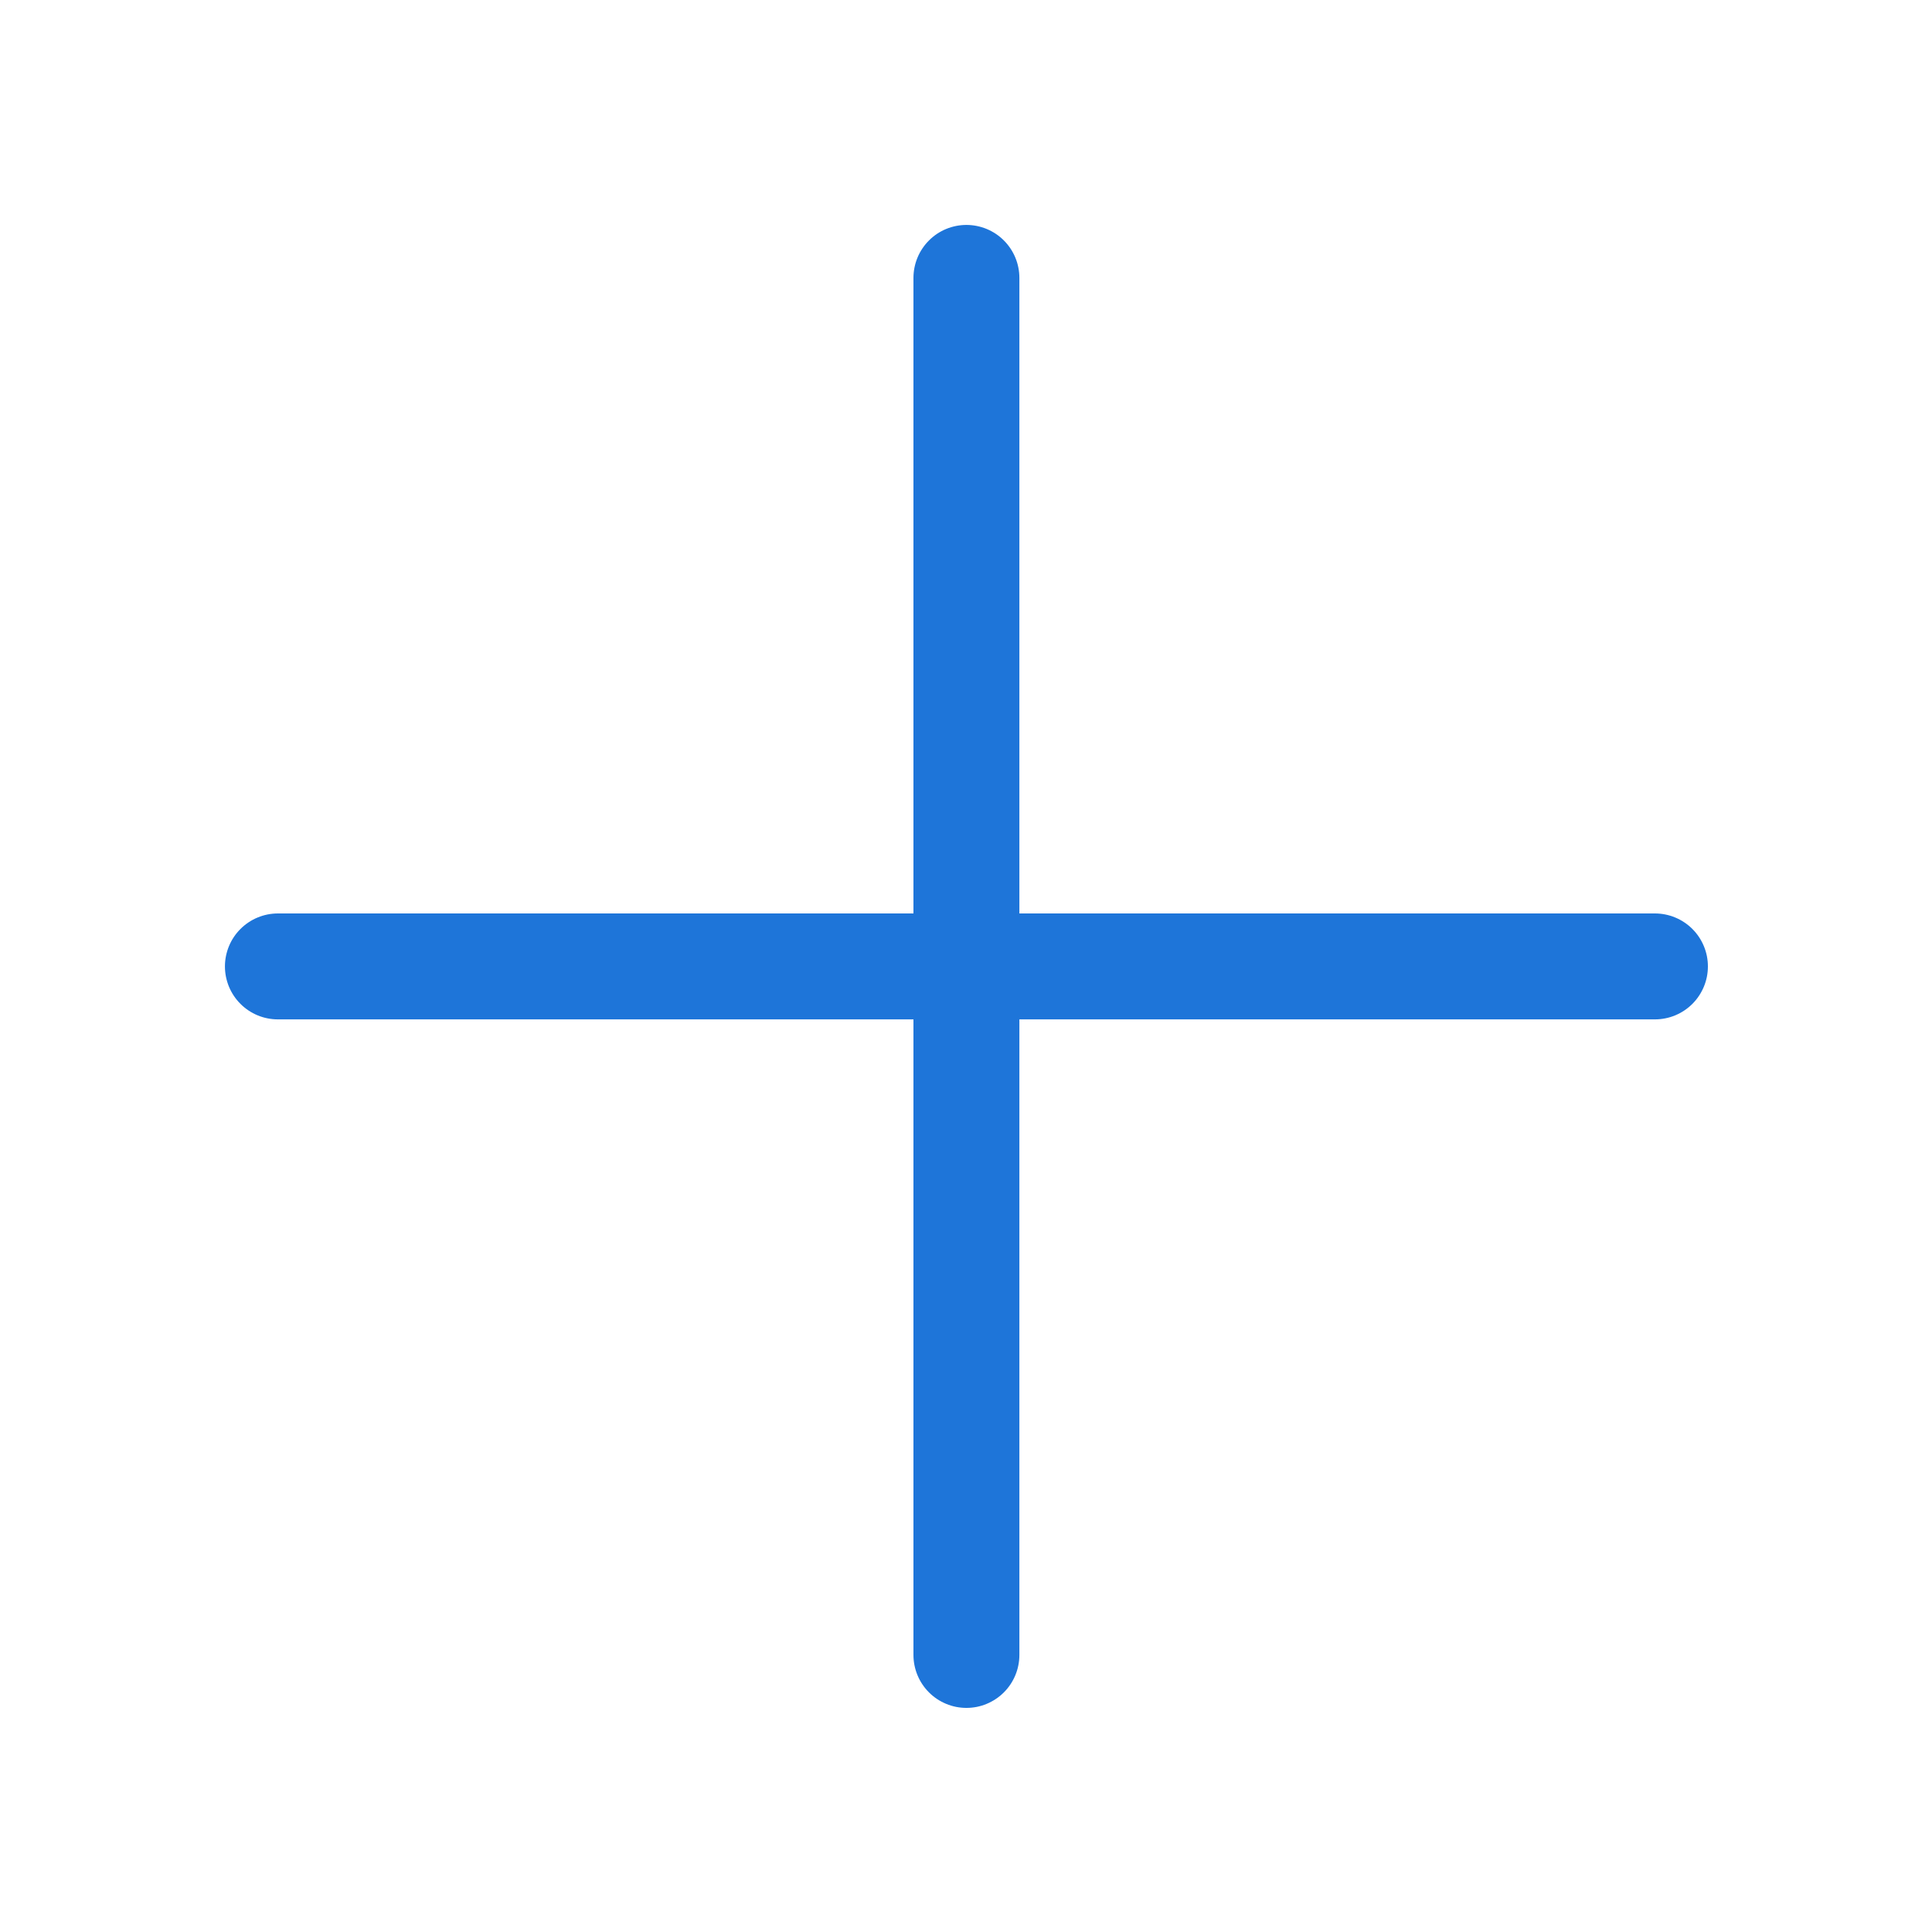 <?xml version="1.0" encoding="UTF-8"?>
<svg xmlns="http://www.w3.org/2000/svg" xmlns:xlink="http://www.w3.org/1999/xlink" width="384pt" height="384pt" viewBox="0 0 384 384" version="1.2">
<defs>
<clipPath id="clip1">
  <path d="M 44.707 44.707 L 339.457 44.707 L 339.457 339.457 L 44.707 339.457 Z M 44.707 44.707 "/>
</clipPath>
</defs>
<g id="surface1">
<g clip-path="url(#clip1)" clip-rule="nonzero">
<path style=" stroke:none;fill-rule:nonzero;fill:rgb(11.76%,45.879%,85.1%);fill-opacity:1;" d="M 339.457 192.082 C 339.457 192.773 339.391 193.457 339.258 194.137 C 339.121 194.816 338.922 195.473 338.656 196.113 C 338.391 196.75 338.066 197.355 337.684 197.93 C 337.301 198.508 336.863 199.039 336.375 199.527 C 335.887 200.016 335.355 200.453 334.781 200.836 C 334.203 201.219 333.598 201.543 332.961 201.809 C 332.32 202.074 331.664 202.273 330.984 202.406 C 330.309 202.543 329.621 202.609 328.93 202.609 L 202.609 202.609 L 202.609 328.93 C 202.609 329.621 202.543 330.309 202.406 330.984 C 202.273 331.664 202.074 332.32 201.809 332.961 C 201.543 333.598 201.219 334.203 200.836 334.781 C 200.453 335.355 200.016 335.887 199.527 336.375 C 199.039 336.863 198.508 337.301 197.93 337.684 C 197.355 338.066 196.75 338.391 196.113 338.656 C 195.473 338.922 194.816 339.121 194.137 339.258 C 193.457 339.391 192.773 339.457 192.082 339.457 C 191.391 339.457 190.707 339.391 190.031 339.258 C 189.352 339.121 188.691 338.922 188.055 338.656 C 187.418 338.391 186.809 338.066 186.234 337.684 C 185.66 337.301 185.129 336.863 184.641 336.375 C 184.152 335.887 183.715 335.355 183.332 334.781 C 182.945 334.203 182.621 333.598 182.359 332.961 C 182.094 332.32 181.895 331.664 181.758 330.984 C 181.625 330.309 181.555 329.621 181.555 328.93 L 181.555 202.609 L 55.234 202.609 C 54.543 202.609 53.859 202.543 53.18 202.406 C 52.504 202.273 51.844 202.074 51.207 201.809 C 50.566 201.543 49.961 201.219 49.387 200.836 C 48.812 200.453 48.281 200.016 47.793 199.527 C 47.301 199.039 46.867 198.508 46.48 197.93 C 46.098 197.355 45.773 196.75 45.508 196.113 C 45.246 195.473 45.047 194.816 44.91 194.137 C 44.777 193.457 44.707 192.773 44.707 192.082 C 44.707 191.391 44.777 190.707 44.91 190.031 C 45.047 189.352 45.246 188.691 45.508 188.055 C 45.773 187.418 46.098 186.809 46.48 186.234 C 46.867 185.66 47.301 185.129 47.793 184.641 C 48.281 184.152 48.812 183.715 49.387 183.332 C 49.961 182.945 50.566 182.621 51.207 182.359 C 51.844 182.094 52.504 181.895 53.18 181.758 C 53.859 181.625 54.543 181.555 55.234 181.555 L 181.555 181.555 L 181.555 55.234 C 181.555 54.543 181.625 53.859 181.758 53.18 C 181.895 52.504 182.094 51.844 182.359 51.207 C 182.621 50.566 182.945 49.961 183.332 49.387 C 183.715 48.812 184.152 48.281 184.641 47.793 C 185.129 47.301 185.66 46.867 186.234 46.48 C 186.809 46.098 187.418 45.773 188.055 45.508 C 188.691 45.246 189.352 45.047 190.031 44.91 C 190.707 44.777 191.391 44.707 192.082 44.707 C 192.773 44.707 193.457 44.777 194.137 44.91 C 194.816 45.047 195.473 45.246 196.113 45.508 C 196.75 45.773 197.355 46.098 197.93 46.48 C 198.508 46.867 199.039 47.301 199.527 47.793 C 200.016 48.281 200.453 48.812 200.836 49.387 C 201.219 49.961 201.543 50.566 201.809 51.207 C 202.074 51.844 202.273 52.504 202.406 53.18 C 202.543 53.859 202.609 54.543 202.609 55.234 L 202.609 181.555 L 328.93 181.555 C 329.621 181.555 330.309 181.625 330.984 181.758 C 331.664 181.895 332.32 182.094 332.961 182.359 C 333.598 182.621 334.203 182.945 334.781 183.332 C 335.355 183.715 335.887 184.152 336.375 184.641 C 336.863 185.129 337.301 185.66 337.684 186.234 C 338.066 186.809 338.391 187.418 338.656 188.055 C 338.922 188.691 339.121 189.352 339.258 190.031 C 339.391 190.707 339.457 191.391 339.457 192.082 Z M 339.457 192.082 "/>
</g>
</g>
</svg>
